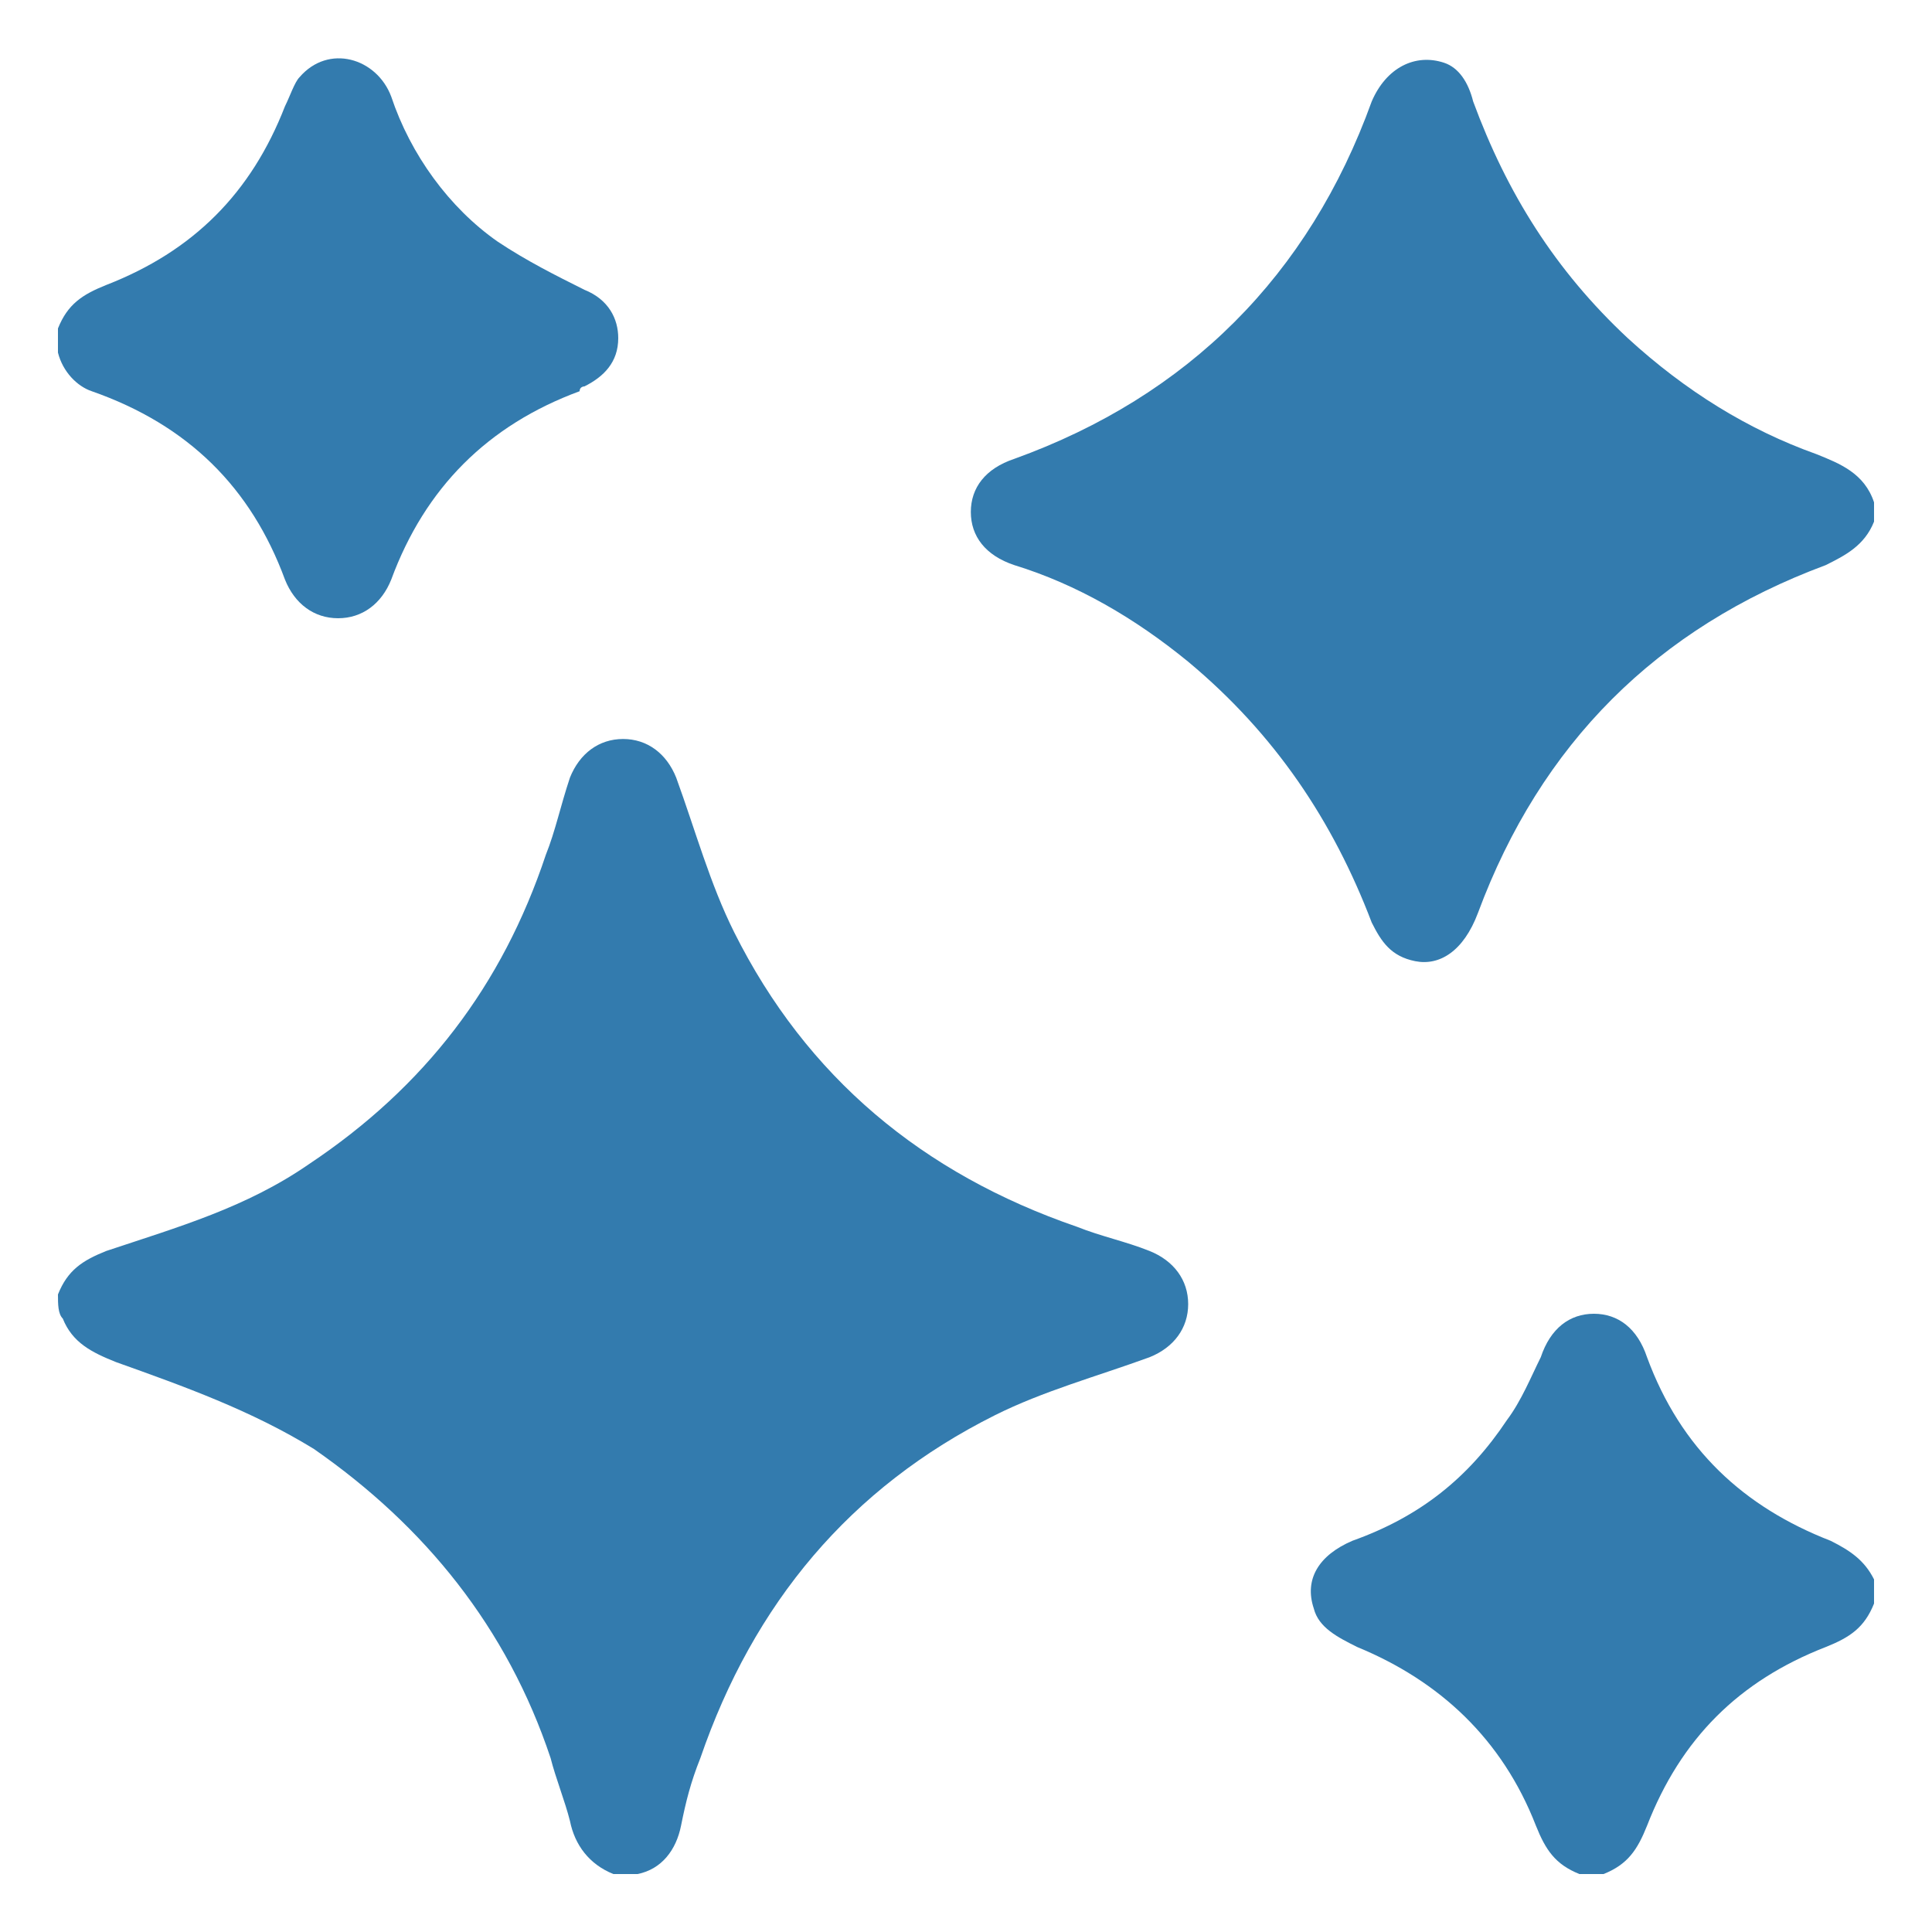 <?xml version="1.0" encoding="utf-8"?>
<!-- Generator: Adobe Illustrator 27.8.0, SVG Export Plug-In . SVG Version: 6.00 Build 0)  -->
<svg version="1.1" id="Layer_1" xmlns="http://www.w3.org/2000/svg" xmlns:xlink="http://www.w3.org/1999/xlink" x="0px" y="0px"
	 width="40px" height="40px" viewBox="0 0 40 40" style="enable-background:new 0 0 40 40;" xml:space="preserve">
<style type="text/css">
	.st0{fill:#337BAE;}
</style>
<g>
	<path class="st0" d="M1.2,26.8c0.2-0.5,0.5-0.7,1-0.9c1.5-0.5,2.9-0.9,4.2-1.8c2.4-1.6,4-3.7,4.9-6.4c0.2-0.5,0.3-1,0.5-1.6
		c0.2-0.5,0.6-0.8,1.1-0.8c0.5,0,0.9,0.3,1.1,0.8c0.4,1.1,0.7,2.2,1.2,3.2c1.5,3,3.9,5,7.1,6.1c0.5,0.2,1,0.3,1.5,0.5
		c0.5,0.2,0.8,0.6,0.8,1.1c0,0.5-0.3,0.9-0.8,1.1c-1.1,0.4-2.2,0.7-3.2,1.2c-3,1.5-5,3.9-6.1,7.1c-0.2,0.5-0.3,0.9-0.4,1.4
		c-0.1,0.5-0.4,0.9-0.9,1c-0.2,0-0.3,0-0.5,0c-0.5-0.2-0.8-0.6-0.9-1.1c-0.1-0.4-0.3-0.9-0.4-1.3c-0.9-2.7-2.6-4.8-4.9-6.4
		c-1.3-0.8-2.7-1.3-4.1-1.8c-0.5-0.2-0.9-0.4-1.1-0.9C1.2,27.2,1.2,27,1.2,26.8z"/>
	<path class="st0" d="M38.8,10.8c-0.2,0.5-0.6,0.7-1,0.9c-3.5,1.3-5.9,3.7-7.2,7.2c-0.3,0.8-0.8,1.1-1.3,1c-0.5-0.1-0.7-0.4-0.9-0.8
		c-0.8-2.1-2-3.9-3.8-5.4c-1.1-0.9-2.3-1.6-3.6-2c-0.6-0.2-0.9-0.6-0.9-1.1c0-0.5,0.3-0.9,0.9-1.1c3.6-1.3,6.1-3.8,7.4-7.4
		c0.3-0.7,0.9-1,1.5-0.8c0.3,0.1,0.5,0.4,0.6,0.8c0.7,1.9,1.7,3.5,3.2,4.9c1.2,1.1,2.5,1.9,3.9,2.4c0.5,0.2,1,0.4,1.2,1
		C38.8,10.5,38.8,10.7,38.8,10.8z"/>
	<path class="st0" d="M1.2,6.8c0.2-0.5,0.5-0.7,1-0.9c1.8-0.7,3-1.9,3.7-3.7C6,2,6.1,1.7,6.2,1.6C6.8,0.9,7.8,1.2,8.1,2
		c0.4,1.2,1.2,2.3,2.2,3c0.6,0.4,1.2,0.7,1.8,1c0.5,0.2,0.7,0.6,0.7,1c0,0.5-0.3,0.8-0.7,1c0,0-0.1,0-0.1,0.1
		c-1.9,0.7-3.2,2-3.9,3.9c-0.2,0.5-0.6,0.8-1.1,0.8c-0.5,0-0.9-0.3-1.1-0.8c-0.7-1.9-2-3.2-4-3.9C1.6,8,1.3,7.7,1.2,7.3
		C1.2,7.1,1.2,7,1.2,6.8z"/>
	<path class="st0" d="M32.7,38.8c-0.5-0.2-0.7-0.5-0.9-1c-0.7-1.8-2-3-3.7-3.7c-0.4-0.2-0.8-0.4-0.9-0.8c-0.2-0.6,0.1-1.1,0.8-1.4
		c1.4-0.5,2.4-1.3,3.2-2.5c0.3-0.4,0.5-0.9,0.7-1.3c0.2-0.6,0.6-0.9,1.1-0.9c0.5,0,0.9,0.3,1.1,0.9c0.7,1.9,2,3.1,3.8,3.8
		c0.4,0.2,0.7,0.4,0.9,0.8c0,0.2,0,0.3,0,0.5c-0.2,0.5-0.5,0.7-1,0.9c-1.8,0.7-3,1.9-3.7,3.7c-0.2,0.5-0.4,0.8-0.9,1
		C33.1,38.8,32.9,38.8,32.7,38.8z"/>
</g>
</svg>

